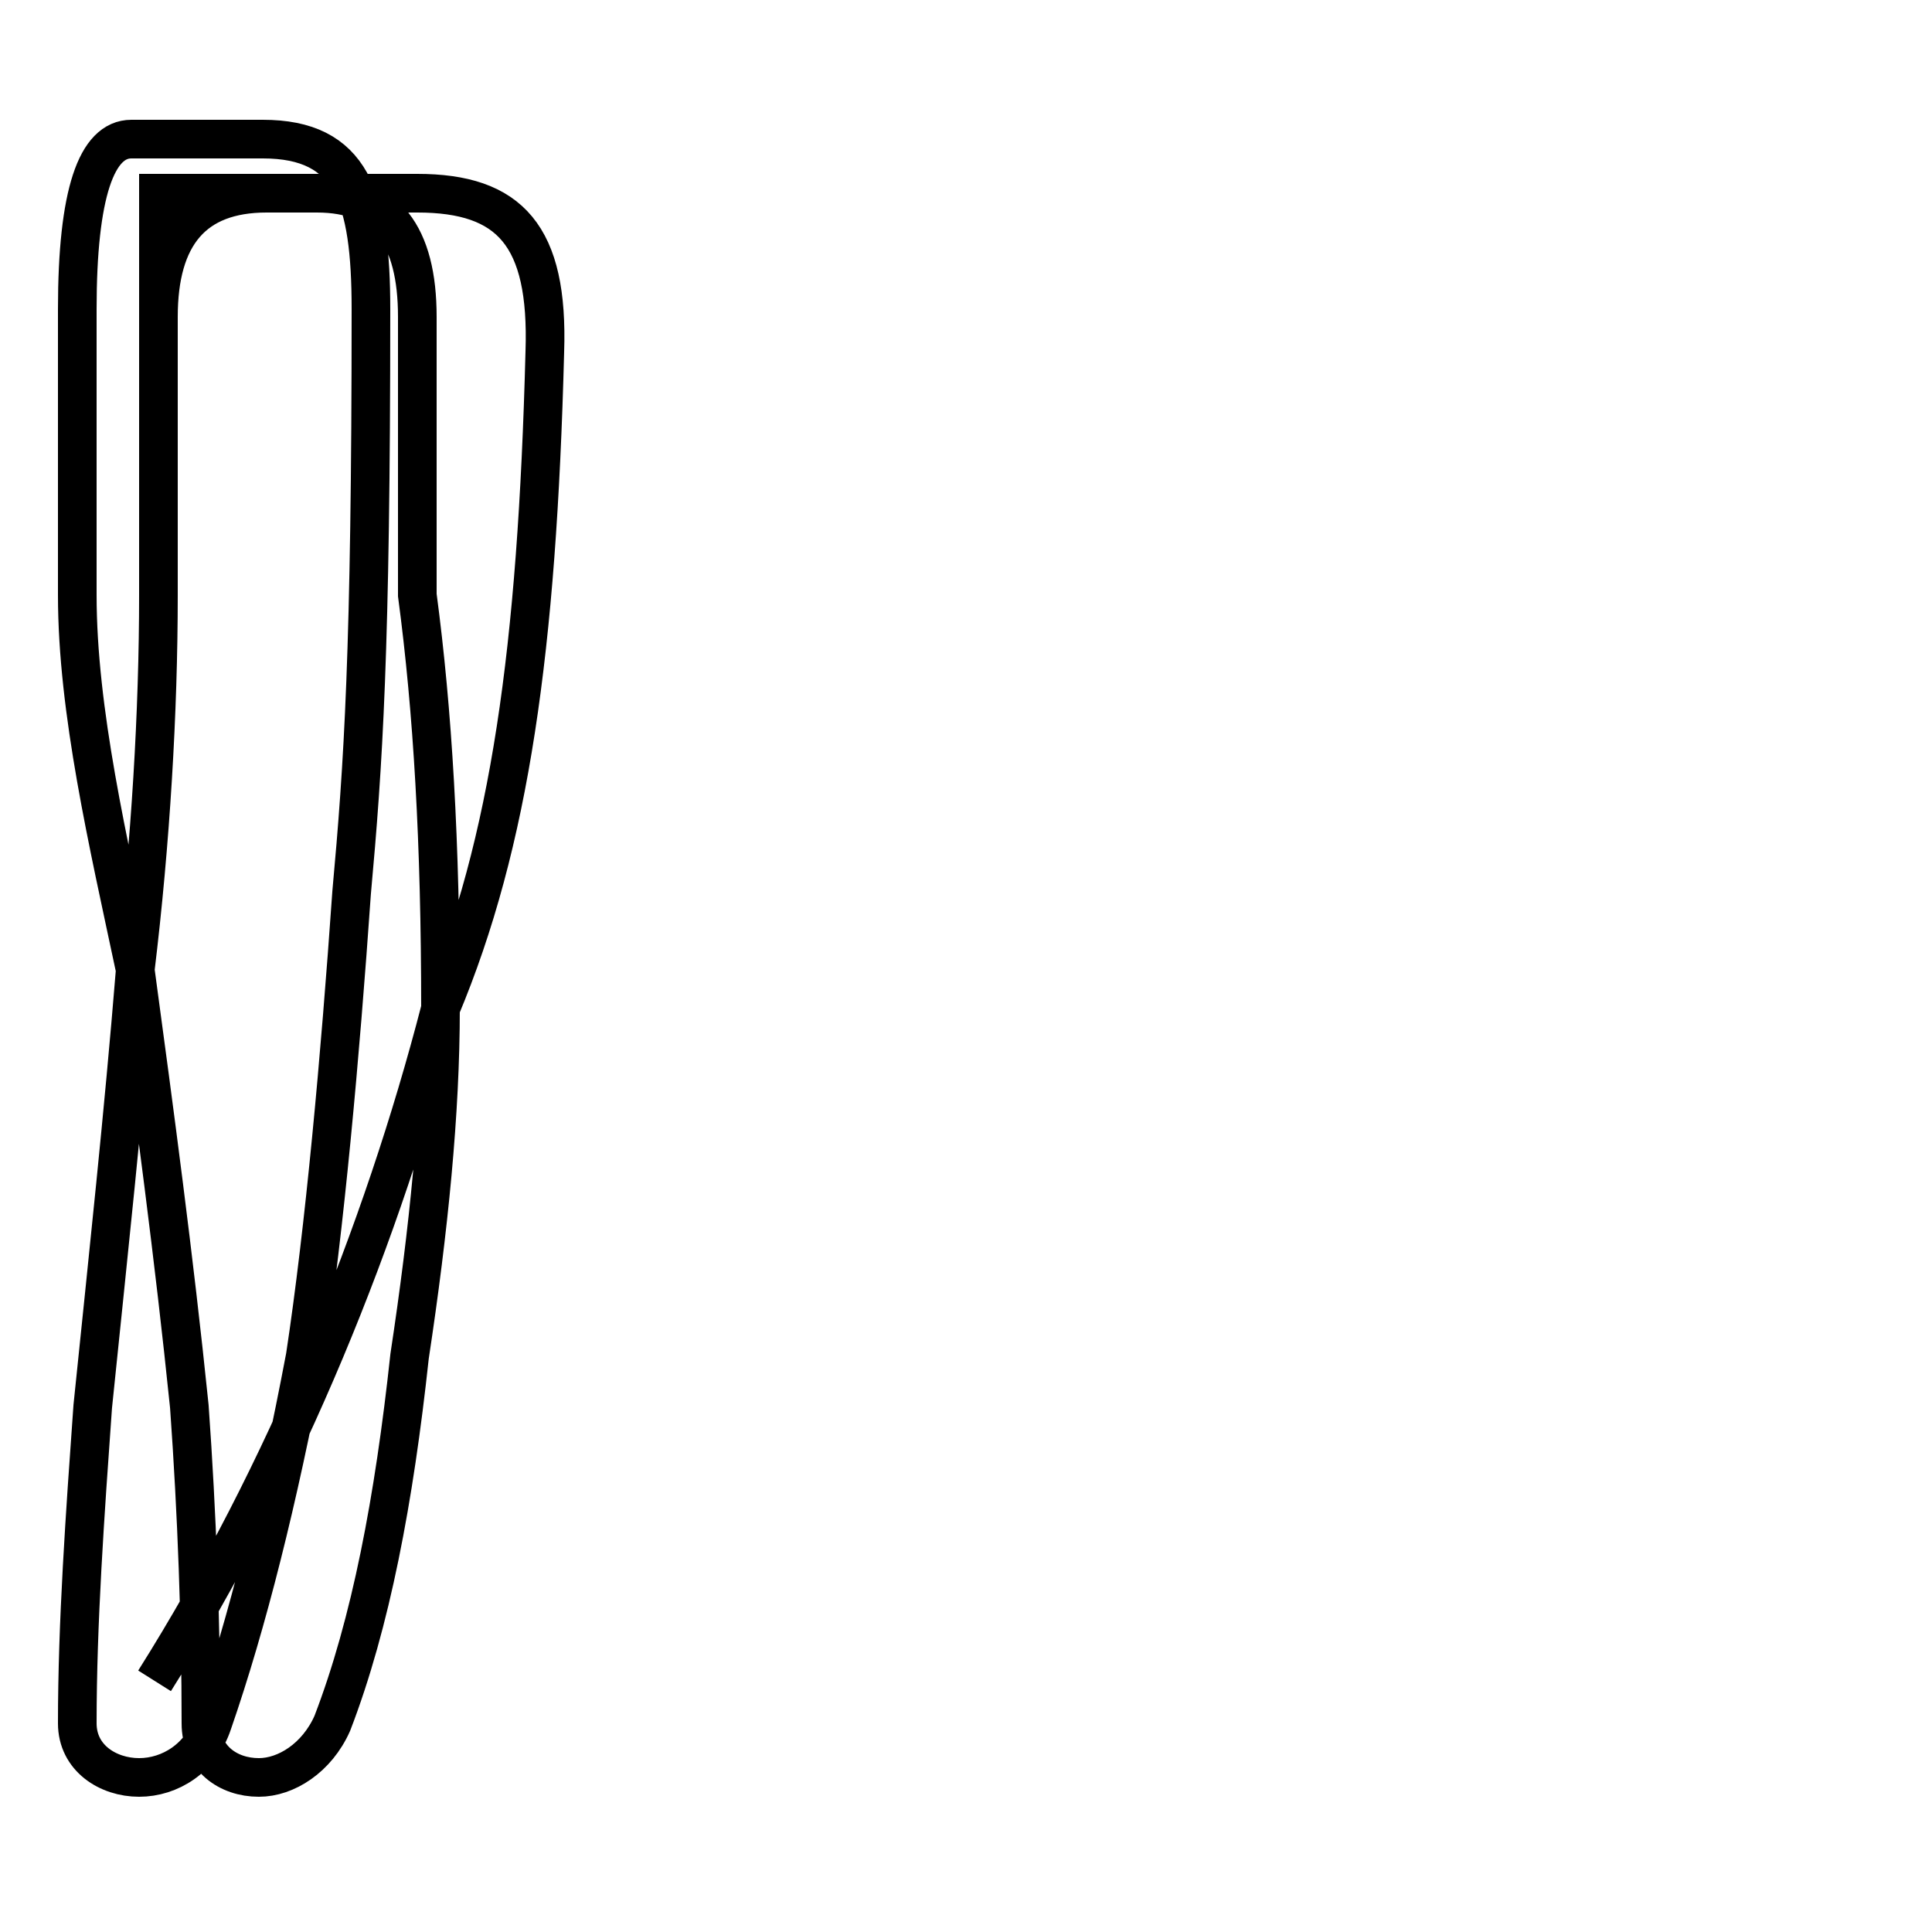 <?xml version='1.0' encoding='utf8'?>
<svg viewBox="0.0 -44.0 50.0 50.0" version="1.1" xmlns="http://www.w3.org/2000/svg">
<rect x="0.0" y="-44.0" width="50.0" height="50.0" fill="#808080" stroke="none"/>
<rect x="-1000" y="-1000" width="2000" height="2000" stroke="white" fill="white"/>
<g style="fill:none; stroke:#000000;  stroke-width:1">
<path d="M 4.0 0.5 C 7.4 5.9 9.9 12.1 11.4 17.9 C 13.2 22.2 13.9 27.2 14.1 34.9 C 14.2 37.9 13.2 39.0 10.8 39.0 L 6.9 39.0 C 5.0 39.0 4.1 37.9 4.1 35.8 L 4.1 28.6 C 4.1 25.6 3.9 22.2 3.5 18.9 C 3.2 15.2 2.8 11.5 2.4 7.6 C 2.2 4.8 2.0 2.0 2.0 -0.6 C 2.0 -1.5 2.8 -2.0 3.6 -2.0 C 4.4 -2.0 5.2 -1.5 5.5 -0.6 C 6.4 2.0 7.2 5.2 7.9 8.9 C 8.4 12.2 8.8 16.6 9.1 20.9 C 9.4 24.2 9.6 27.1 9.6 36.0 C 9.6 38.9 9.1 40.4 6.8 40.4 L 3.4 40.4 C 2.5 40.4 2.0 39.0 2.0 36.0 L 2.0 28.6 C 2.0 25.6 2.8 22.2 3.5 18.9 C 4.0 15.2 4.5 11.5 4.9 7.6 C 5.1 4.8 5.2 2.0 5.2 -0.6 C 5.2 -1.5 5.9 -2.0 6.7 -2.0 C 7.4 -2.0 8.2 -1.5 8.6 -0.6 C 9.6 2.0 10.2 5.2 10.6 8.9 C 11.1 12.2 11.4 15.2 11.4 17.9 C 11.4 22.2 11.2 25.6 10.8 28.6 L 10.8 35.8 C 10.8 37.9 10.0 39.0 8.2 39.0 L 4.1 39.0 L 4.1 28.6 " transform="scale(1, -1)" />
</g>
</svg>